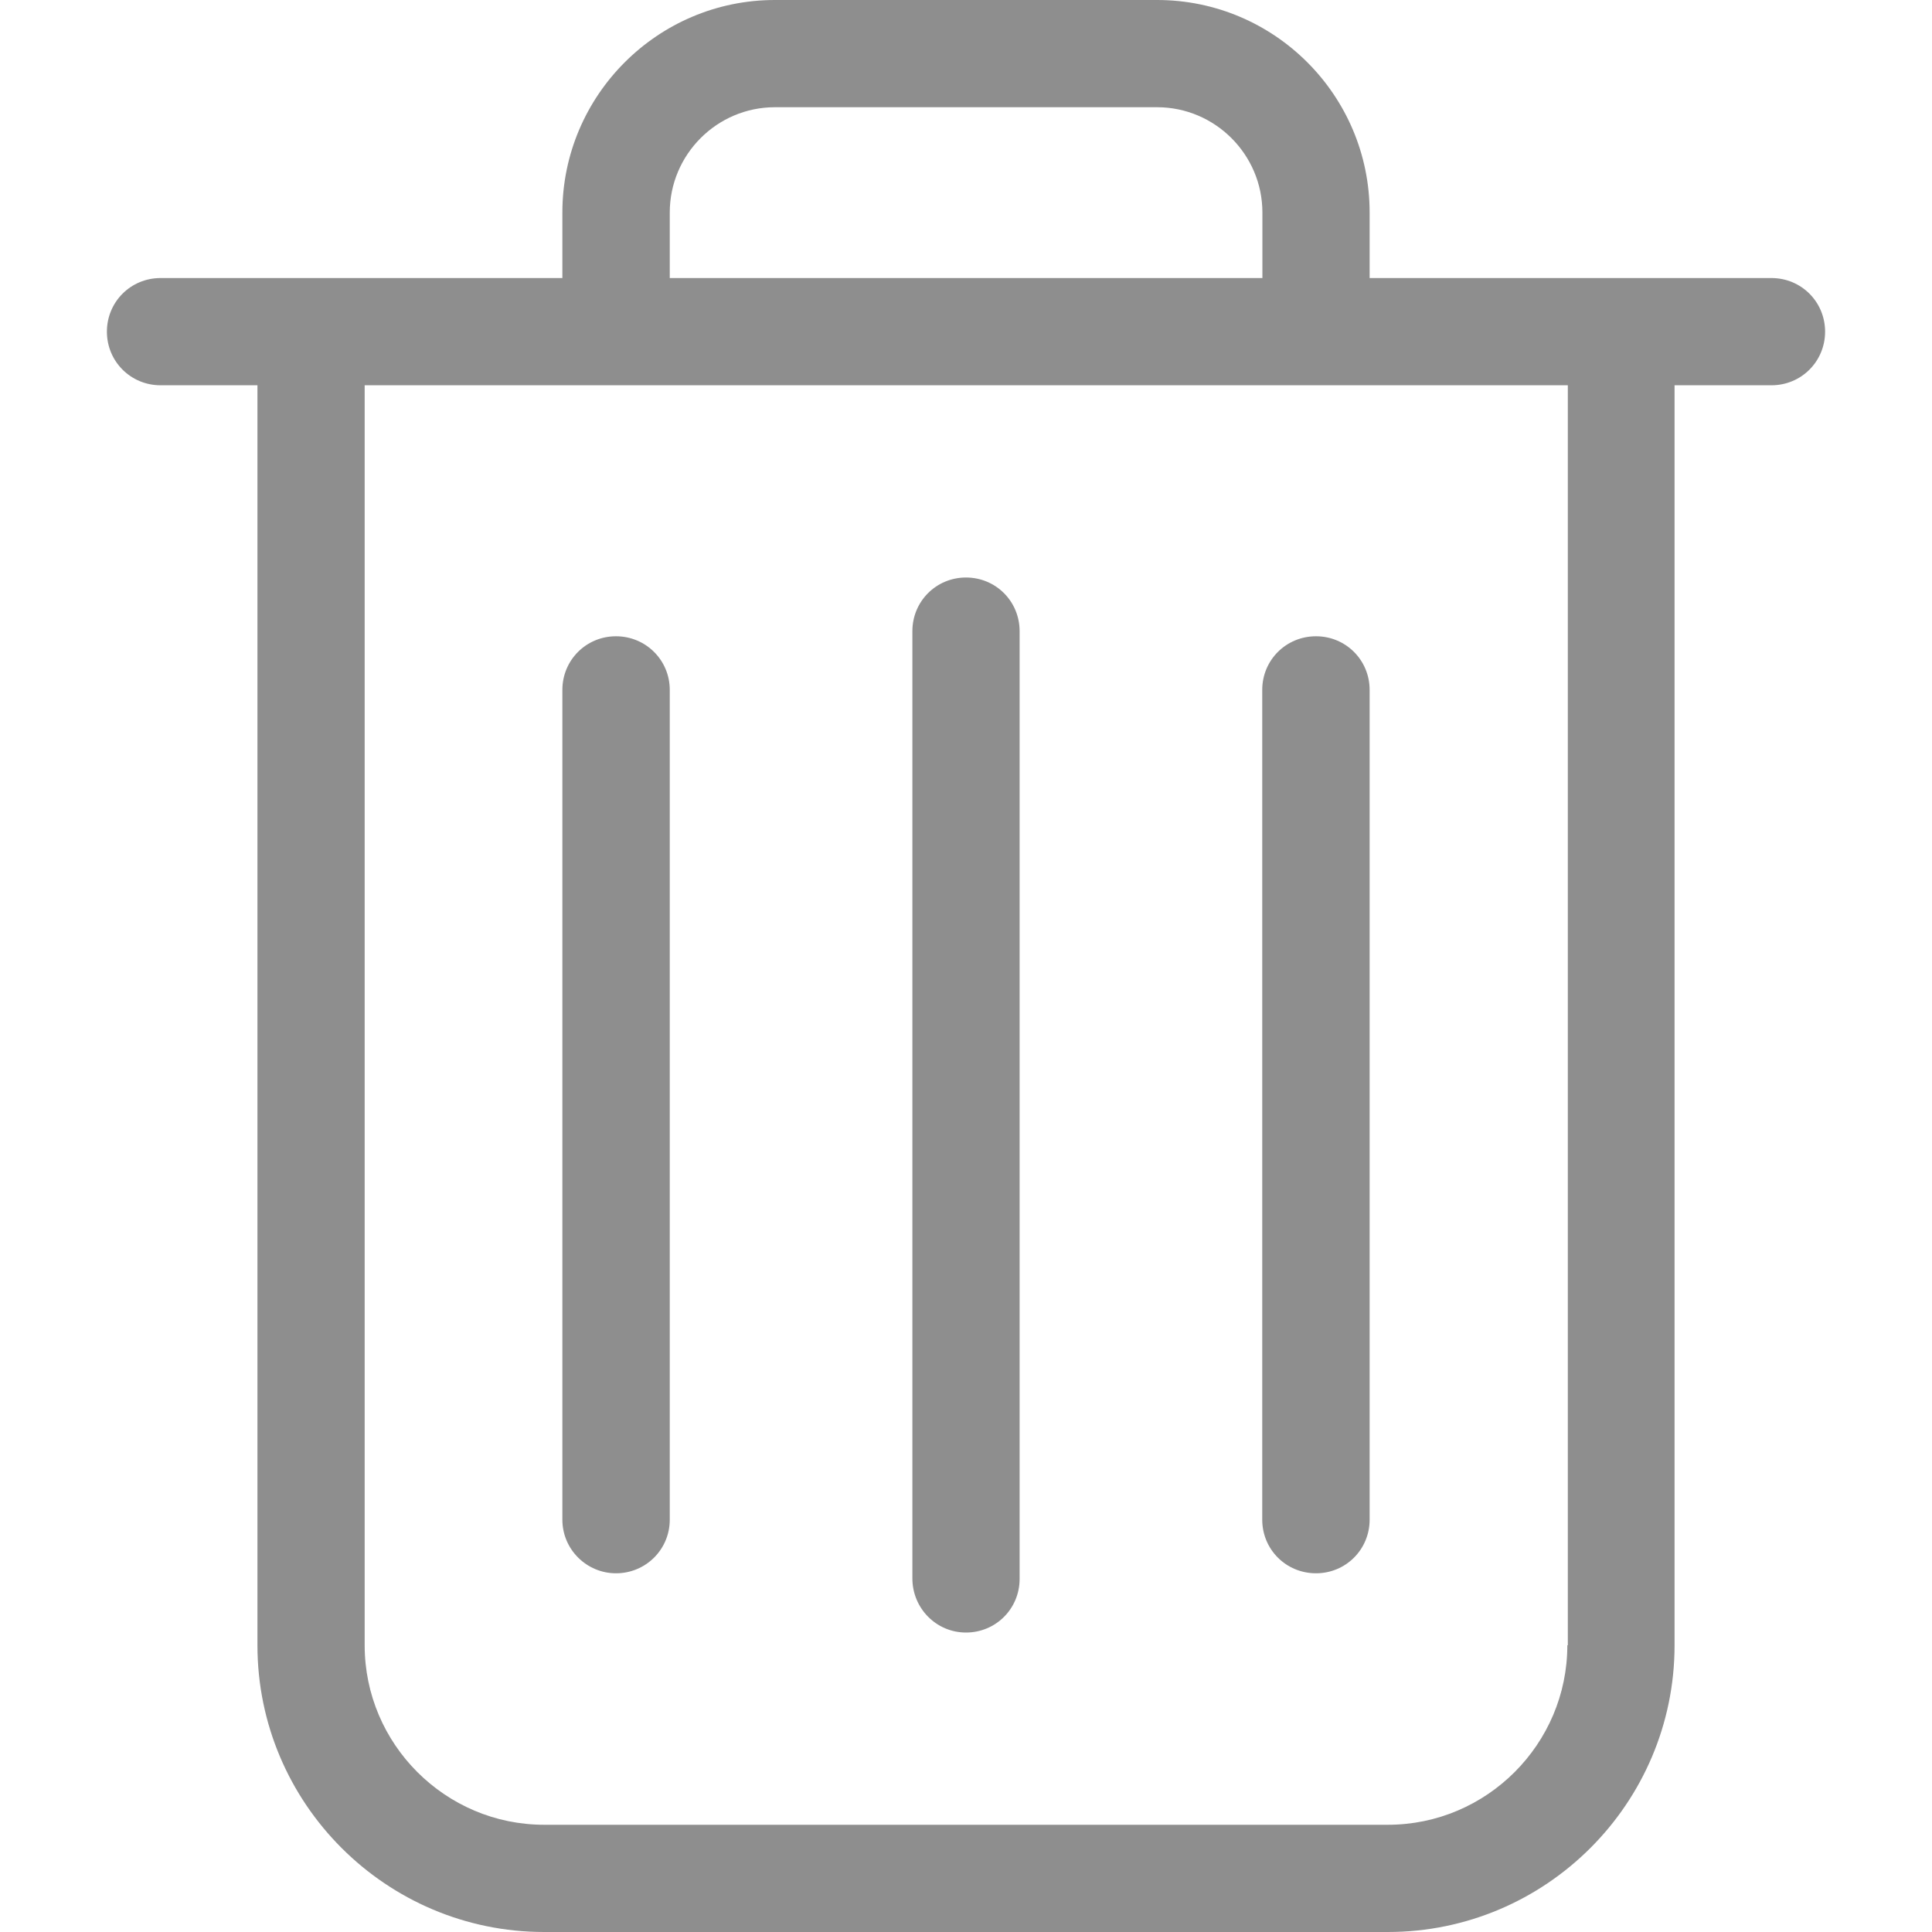 <svg width="12" height="12" viewBox="0 0 12 12" fill="none" xmlns="http://www.w3.org/2000/svg">
<path d="M11.003 1.727H8.507V1.32C8.507 0.592 7.915 0 7.187 0H4.813C4.086 0 3.493 0.592 3.493 1.32V1.727H0.997C0.812 1.727 0.664 1.875 0.664 2.06C0.664 2.245 0.812 2.393 0.997 2.393H1.599V10.219C1.599 11.201 2.398 12 3.38 12H8.62C9.602 12 10.401 11.201 10.401 10.219V2.393H11.003C11.188 2.393 11.336 2.245 11.336 2.06C11.336 1.875 11.188 1.727 11.003 1.727ZM4.16 1.32C4.16 0.96 4.453 0.666 4.813 0.666H7.187C7.547 0.666 7.841 0.96 7.841 1.32V1.727H4.16V1.32ZM9.735 10.219C9.735 10.833 9.234 11.334 8.62 11.334H3.38C2.766 11.334 2.265 10.833 2.265 10.219V2.393H9.738V10.219H9.735Z" fill="#8E8E8E"/>
<path d="M6 10.14C6.185 10.14 6.333 9.992 6.333 9.807V3.92C6.333 3.735 6.185 3.587 6 3.587C5.815 3.587 5.667 3.735 5.667 3.92V9.804C5.667 9.989 5.815 10.14 6 10.14Z" fill="#8E8E8E"/>
<path d="M3.826 9.772C4.011 9.772 4.16 9.624 4.16 9.439V4.285C4.16 4.1 4.011 3.952 3.826 3.952C3.641 3.952 3.493 4.1 3.493 4.285V9.439C3.493 9.624 3.644 9.772 3.826 9.772Z" fill="#8E8E8E"/>
<path d="M8.174 9.772C8.359 9.772 8.507 9.624 8.507 9.439V4.285C8.507 4.1 8.359 3.952 8.174 3.952C7.988 3.952 7.84 4.1 7.84 4.285V9.439C7.84 9.624 7.988 9.772 8.174 9.772Z" fill="#8E8E8E"/>
</svg>
